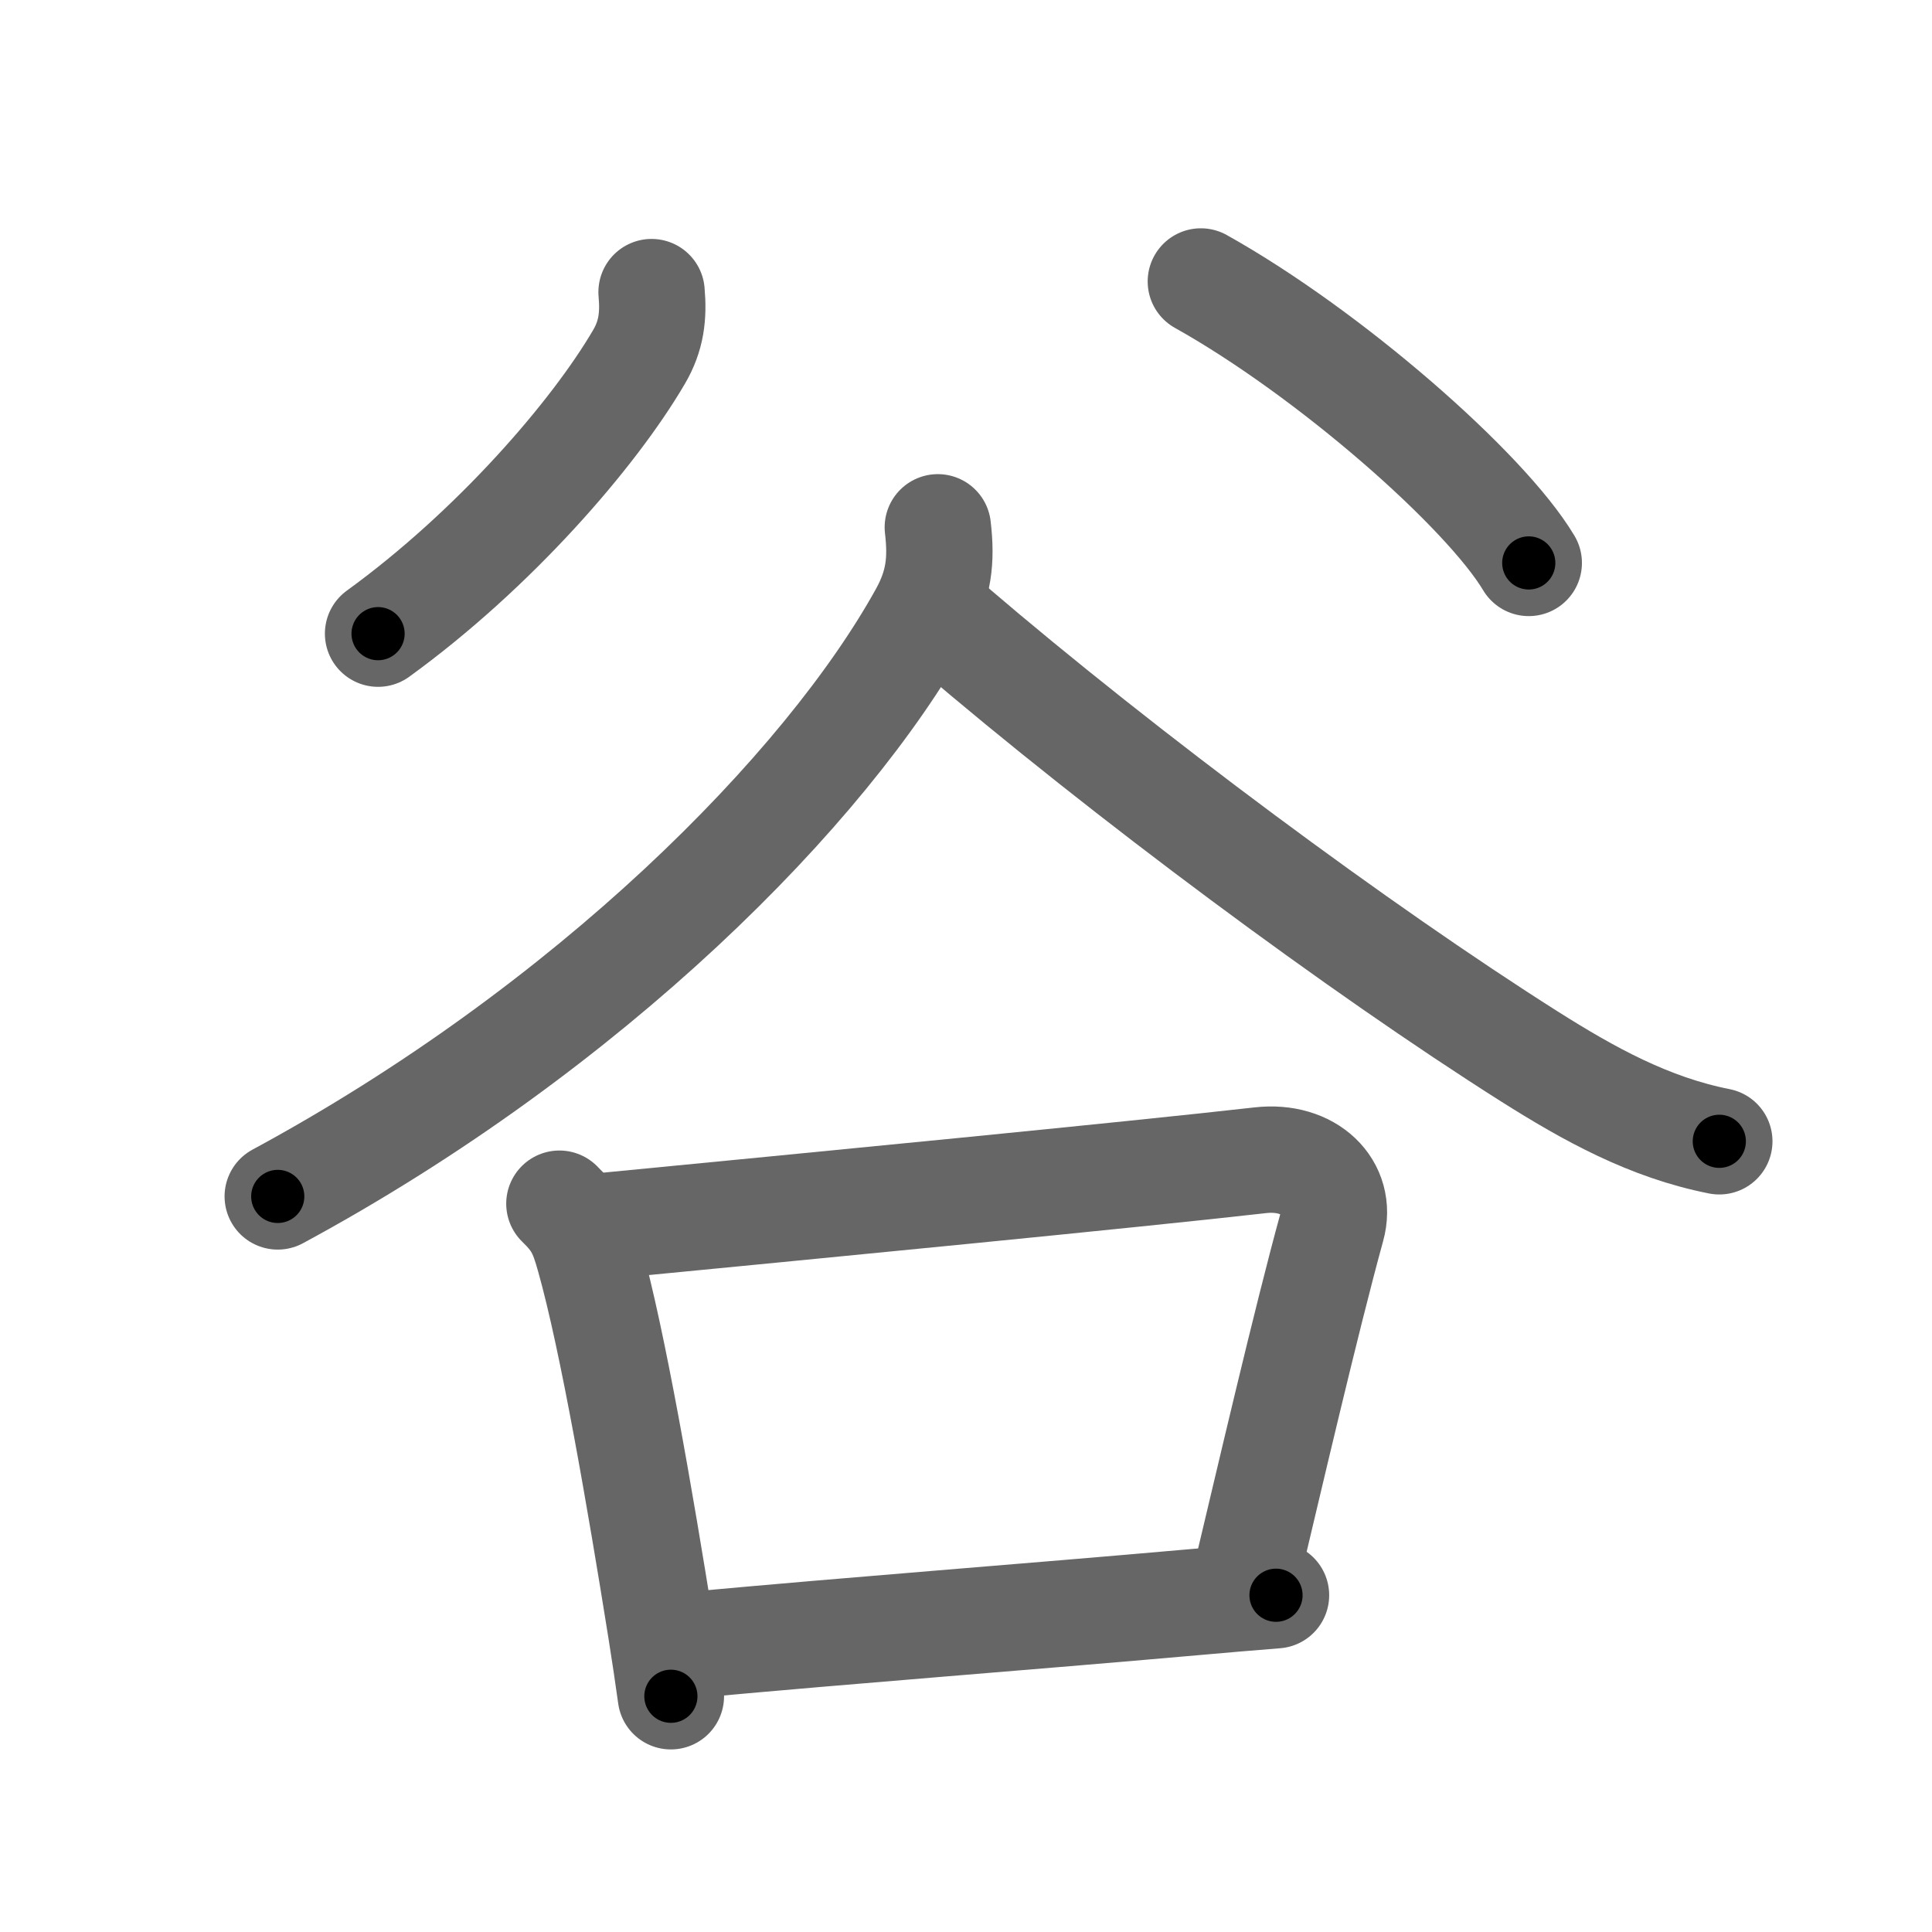 <svg xmlns="http://www.w3.org/2000/svg" width="109" height="109" viewBox="0 0 109 109" id="8c37"><g fill="none" stroke="#666" stroke-width="6" stroke-linecap="round" stroke-linejoin="round"><g><g><path d="M36.76,16.48c0.12,1.35-0.01,2.47-0.71,3.66C33.5,24.5,27.88,31,21.33,35.75" /><path d="M67.75,15.88c7.23,4.04,16.03,11.75,18.5,15.88" /></g><g><path d="M52.91,29.75c0.22,1.87,0.06,3.24-0.85,4.9C46.62,44.5,33.25,58,15.67,67.5" /><path d="M53.67,35.33c9.83,8.42,23.1,18.25,32.61,24.27c3.37,2.13,6.76,4.01,10.72,4.79" /><g><path d="M31.56,67.91c1.02,0.99,1.29,1.59,1.69,3.02c1.32,4.67,2.88,13.76,4.04,21.02c0.21,1.32,0.4,2.59,0.56,3.75" /><path d="M33.75,69.2c12.58-1.22,30.04-2.91,37.35-3.74c2.77-0.32,4.66,1.54,4.04,3.77c-1.43,5.19-3.57,14.4-4.92,20.07" /><path d="M38.65,92.84c10.47-0.96,18.55-1.55,28.85-2.46c1.47-0.13,2.96-0.26,4.49-0.38" /></g></g></g></g><g fill="none" stroke="#000" stroke-width="3" stroke-linecap="round" stroke-linejoin="round"><path d="M36.76,16.48c0.12,1.35-0.01,2.47-0.71,3.66C33.5,24.5,27.88,31,21.33,35.75" stroke-dasharray="25.382" stroke-dashoffset="25.382"><animate attributeName="stroke-dashoffset" values="25.382;25.382;0" dur="0.254s" fill="freeze" begin="0s;8c37.click" /></path><path d="M67.75,15.88c7.23,4.04,16.03,11.75,18.5,15.88" stroke-dasharray="24.557" stroke-dashoffset="24.557"><animate attributeName="stroke-dashoffset" values="24.557" fill="freeze" begin="8c37.click" /><animate attributeName="stroke-dashoffset" values="24.557;24.557;0" keyTimes="0;0.508;1" dur="0.5s" fill="freeze" begin="0s;8c37.click" /></path><path d="M52.91,29.75c0.22,1.87,0.06,3.24-0.85,4.9C46.62,44.5,33.25,58,15.67,67.5" stroke-dasharray="54.66" stroke-dashoffset="54.66"><animate attributeName="stroke-dashoffset" values="54.66" fill="freeze" begin="8c37.click" /><animate attributeName="stroke-dashoffset" values="54.66;54.66;0" keyTimes="0;0.478;1" dur="1.047s" fill="freeze" begin="0s;8c37.click" /></path><path d="M53.67,35.33c9.83,8.42,23.1,18.25,32.61,24.27c3.37,2.13,6.76,4.01,10.72,4.79" stroke-dasharray="52.493" stroke-dashoffset="52.493"><animate attributeName="stroke-dashoffset" values="52.493" fill="freeze" begin="8c37.click" /><animate attributeName="stroke-dashoffset" values="52.493;52.493;0" keyTimes="0;0.666;1" dur="1.572s" fill="freeze" begin="0s;8c37.click" /></path><path d="M31.56,67.91c1.02,0.99,1.29,1.59,1.69,3.02c1.32,4.67,2.88,13.76,4.04,21.02c0.21,1.32,0.4,2.59,0.56,3.75" stroke-dasharray="28.724" stroke-dashoffset="28.724"><animate attributeName="stroke-dashoffset" values="28.724" fill="freeze" begin="8c37.click" /><animate attributeName="stroke-dashoffset" values="28.724;28.724;0" keyTimes="0;0.846;1" dur="1.859s" fill="freeze" begin="0s;8c37.click" /></path><path d="M33.75,69.2c12.58-1.22,30.04-2.91,37.35-3.74c2.77-0.32,4.66,1.54,4.04,3.77c-1.43,5.19-3.57,14.4-4.92,20.07" stroke-dasharray="64.828" stroke-dashoffset="64.828"><animate attributeName="stroke-dashoffset" values="64.828" fill="freeze" begin="8c37.click" /><animate attributeName="stroke-dashoffset" values="64.828;64.828;0" keyTimes="0;0.792;1" dur="2.346s" fill="freeze" begin="0s;8c37.click" /></path><path d="M38.65,92.84c10.47-0.96,18.55-1.55,28.85-2.46c1.47-0.13,2.96-0.26,4.49-0.38" stroke-dasharray="33.462" stroke-dashoffset="33.462"><animate attributeName="stroke-dashoffset" values="33.462" fill="freeze" begin="8c37.click" /><animate attributeName="stroke-dashoffset" values="33.462;33.462;0" keyTimes="0;0.875;1" dur="2.681s" fill="freeze" begin="0s;8c37.click" /></path></g></svg>